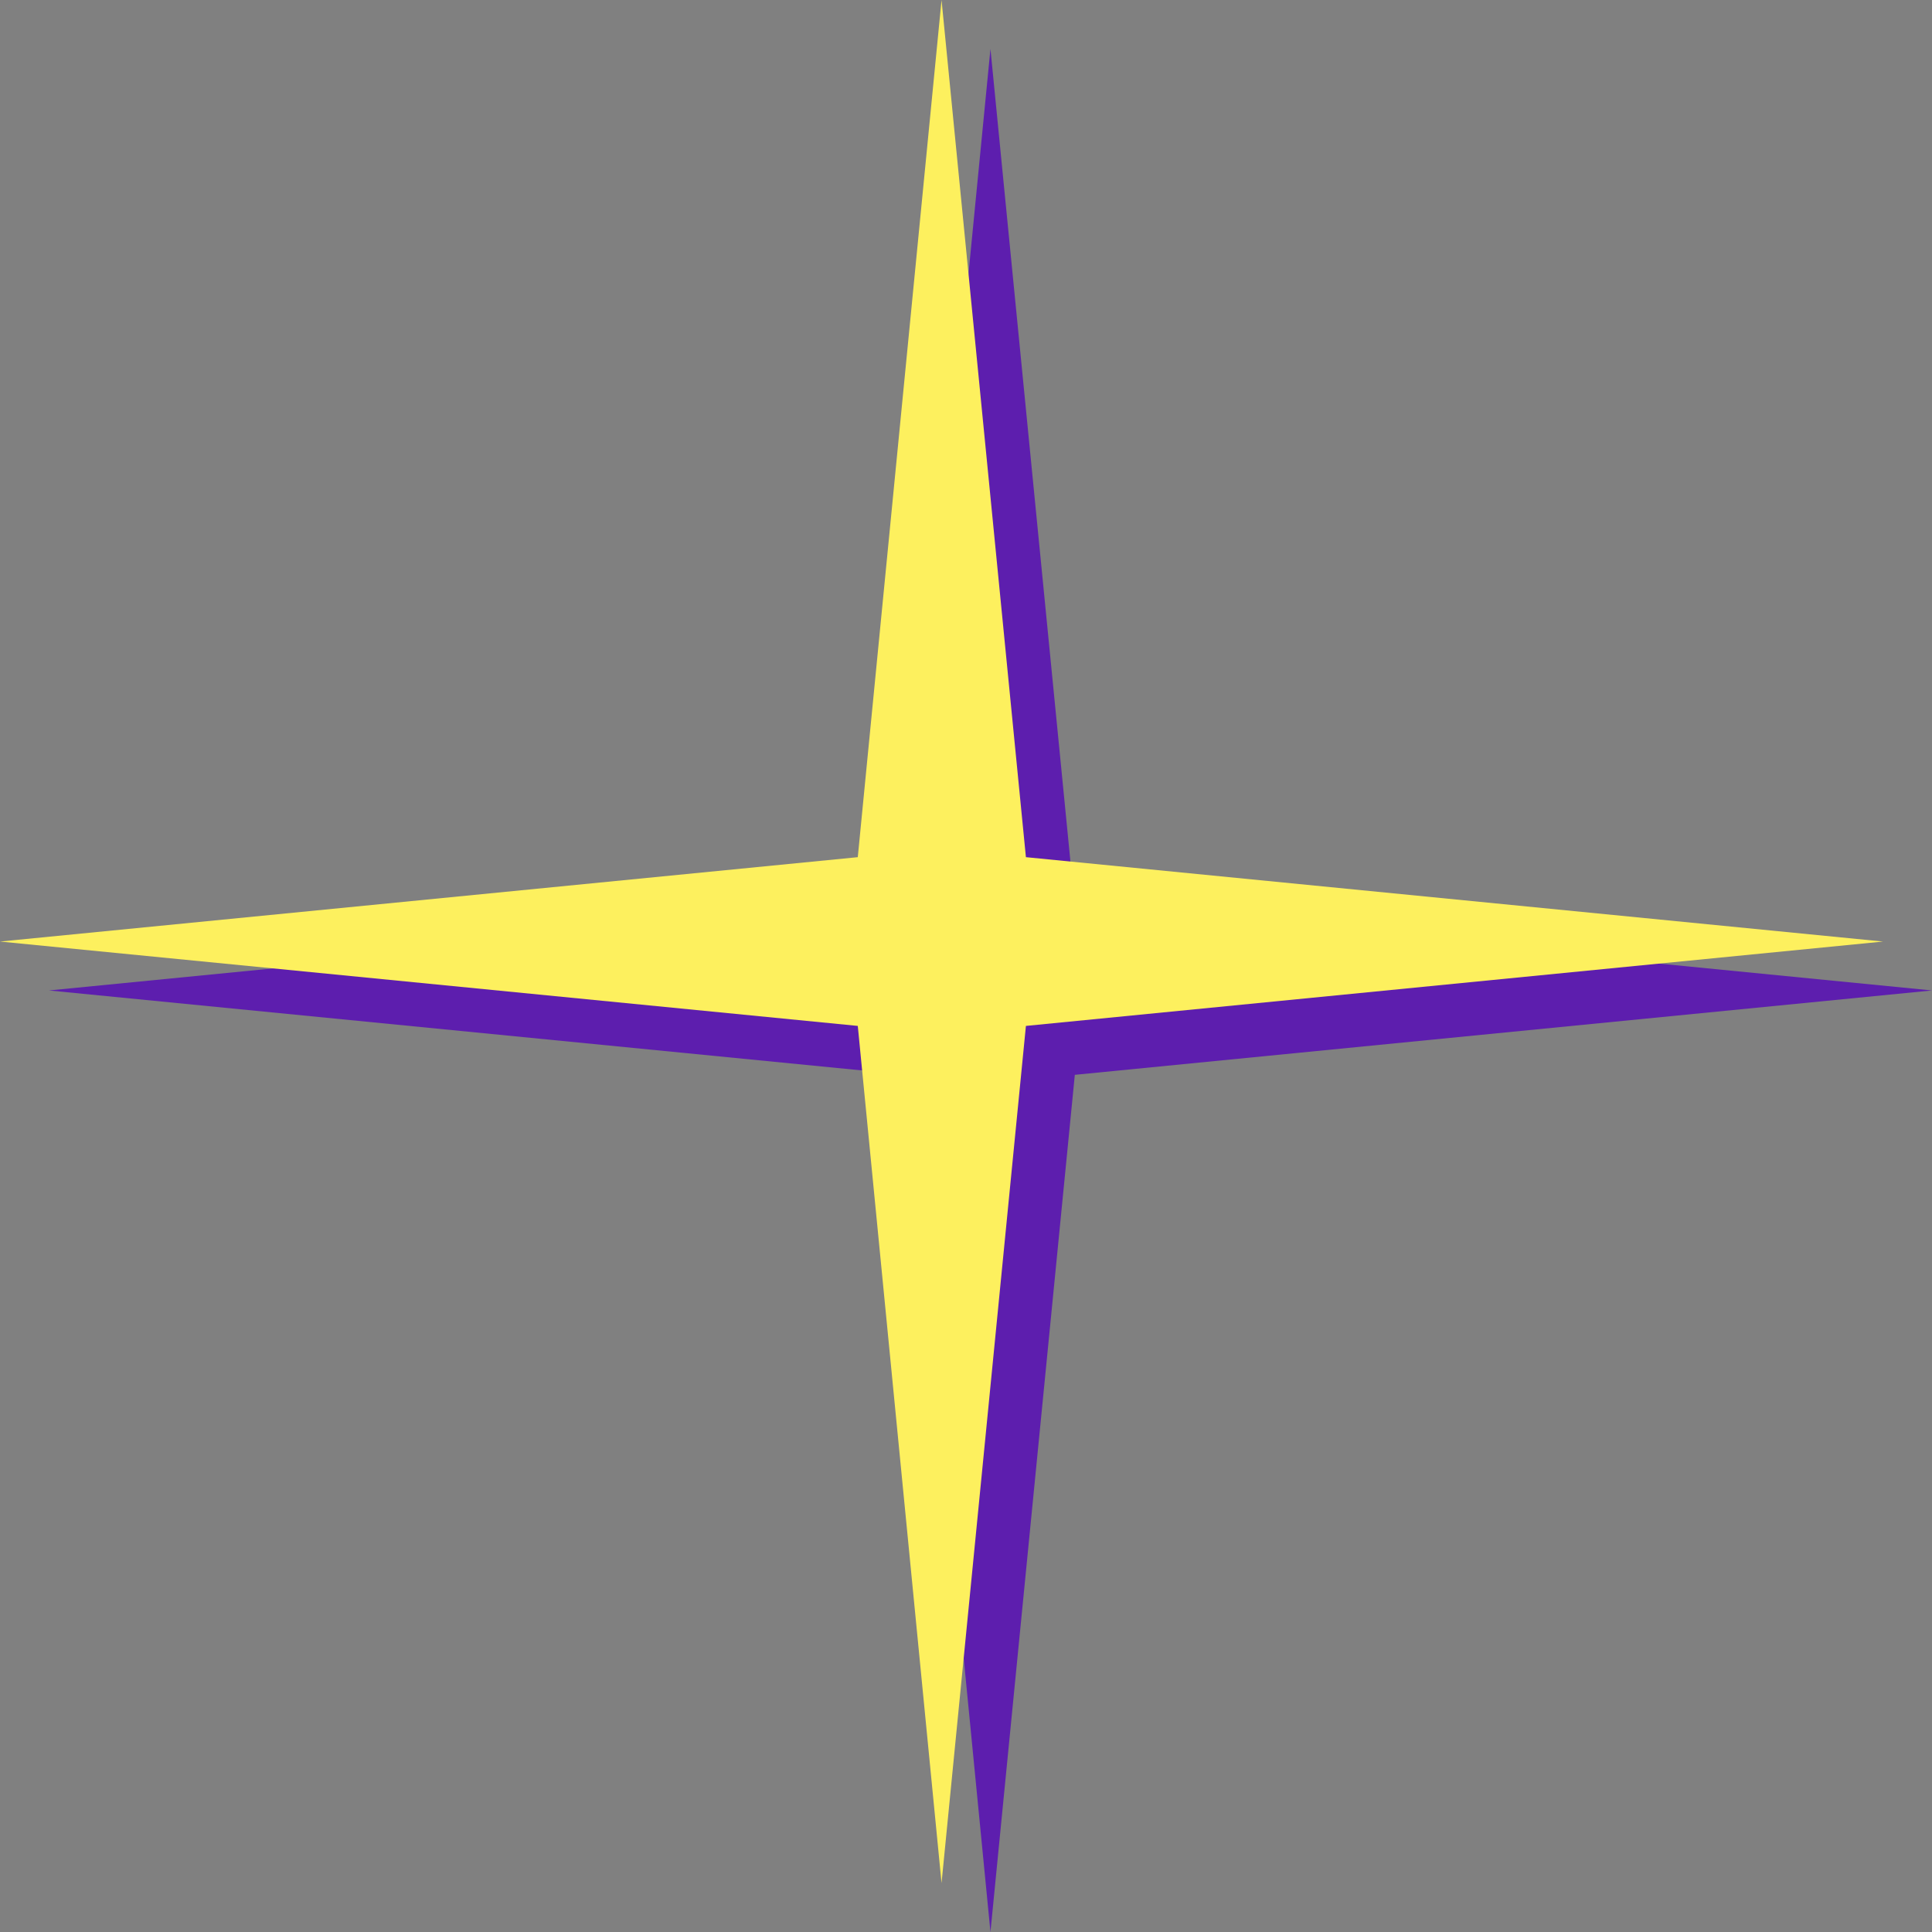 <?xml version="1.0" encoding="UTF-8" standalone="no"?>
<svg xmlns:ffdec="https://www.free-decompiler.com/flash" xmlns:xlink="http://www.w3.org/1999/xlink" ffdec:objectType="shape" height="158.0px" width="158.0px" xmlns="http://www.w3.org/2000/svg">
  <rect width="100%" height="100%" fill="#808080" stroke="none"/>
  <g transform="matrix(1.0, 0.0, 0.0, 1.0, 0.0, 0.0)">
    <path d="M87.9 87.9 L81.0 158.0 74.15 87.9 4.0 81.0 74.15 74.1 81.0 4.0 87.9 74.1 158.0 81.0 87.9 87.9" fill="#5d1eae" fill-rule="evenodd" stroke="none"/>
    <path d="M154.0 77.0 L83.9 83.9 77.0 154.0 70.15 83.9 0.0 77.0 70.15 70.1 77.0 0.0 83.9 70.1 154.0 77.0" fill="#fdf05e" fill-rule="evenodd" stroke="none"/>
  </g>
</svg>
